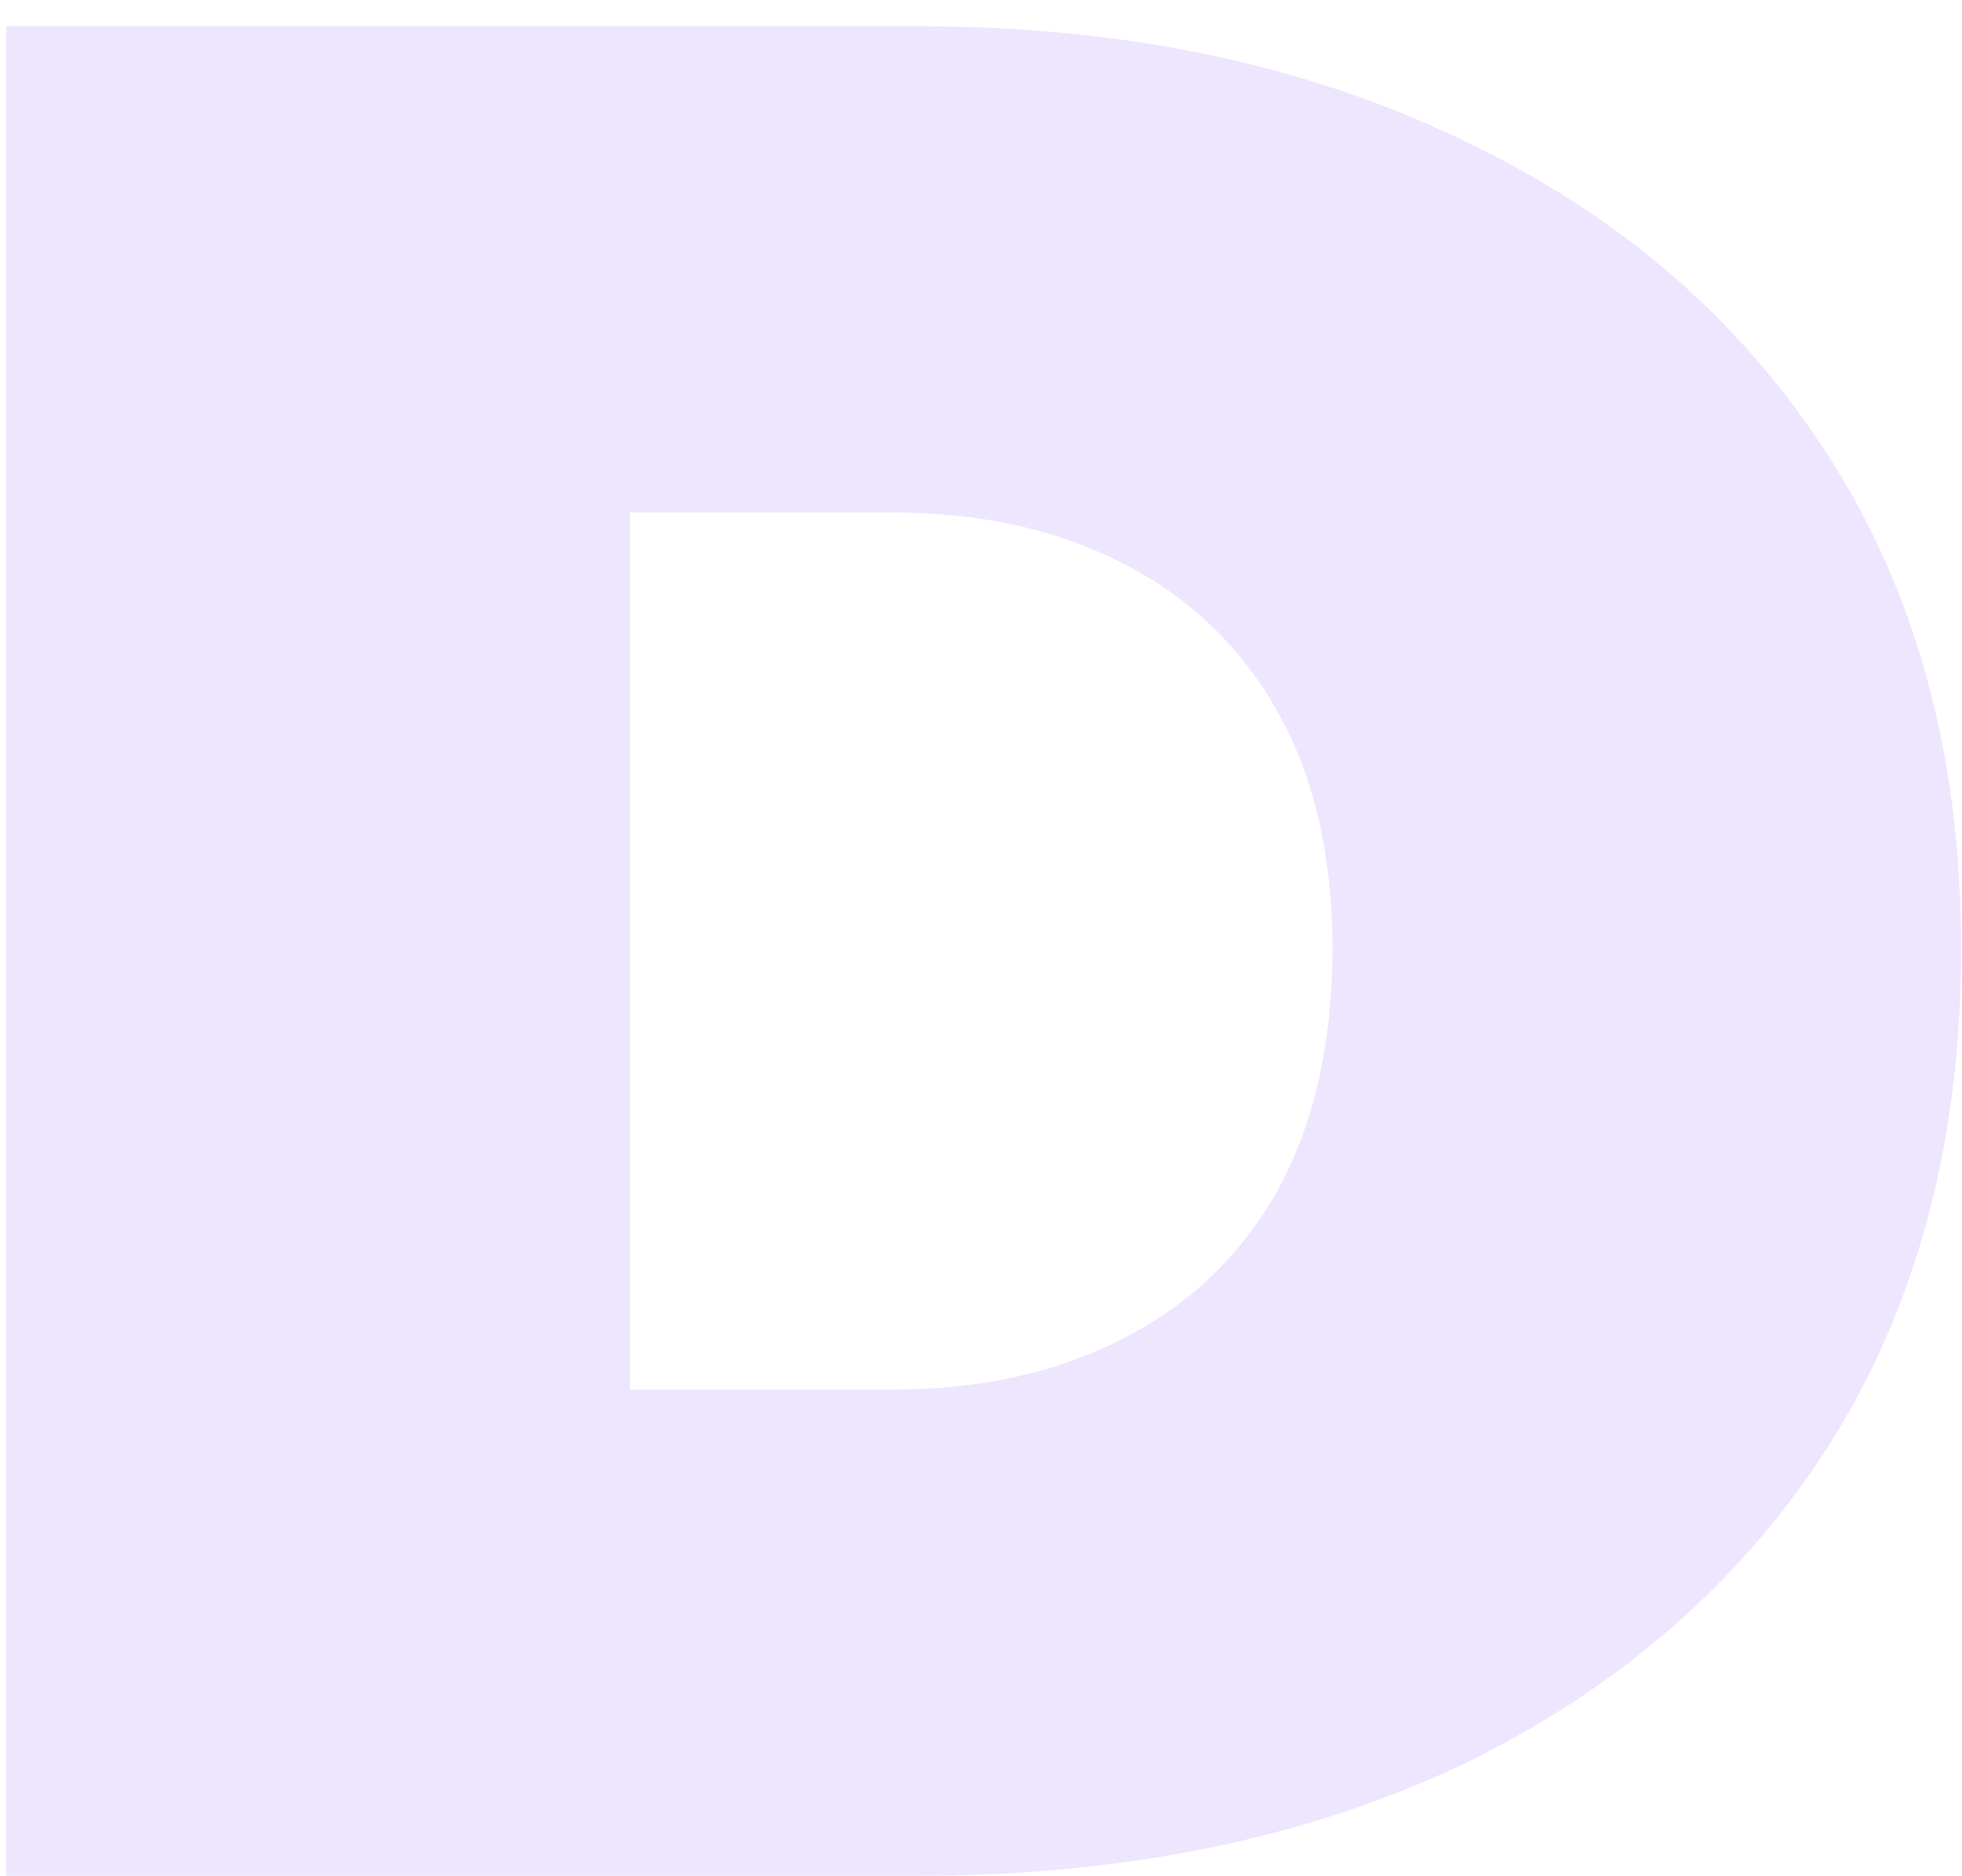 <svg width="68" height="65" viewBox="0 0 68 65" fill="none" xmlns="http://www.w3.org/2000/svg">
<path d="M0.219 65V0.91H31.806C38.947 0.91 45.234 2.222 50.667 4.847C56.099 7.411 60.341 11.073 63.393 15.834C66.445 20.595 67.971 26.271 67.971 32.864C67.971 39.517 66.445 45.254 63.393 50.076C60.341 54.837 56.099 58.53 50.667 61.155C45.234 63.718 38.947 65 31.806 65H0.219ZM21.826 48.154H30.89C33.942 48.154 36.597 47.574 38.856 46.414C41.175 45.254 42.976 43.545 44.258 41.287C45.539 38.967 46.18 36.16 46.18 32.864C46.18 29.628 45.539 26.882 44.258 24.623C42.976 22.365 41.175 20.656 38.856 19.496C36.597 18.337 33.942 17.757 30.89 17.757H21.826V48.154Z" fill="#EDE6FE"/>
</svg>
